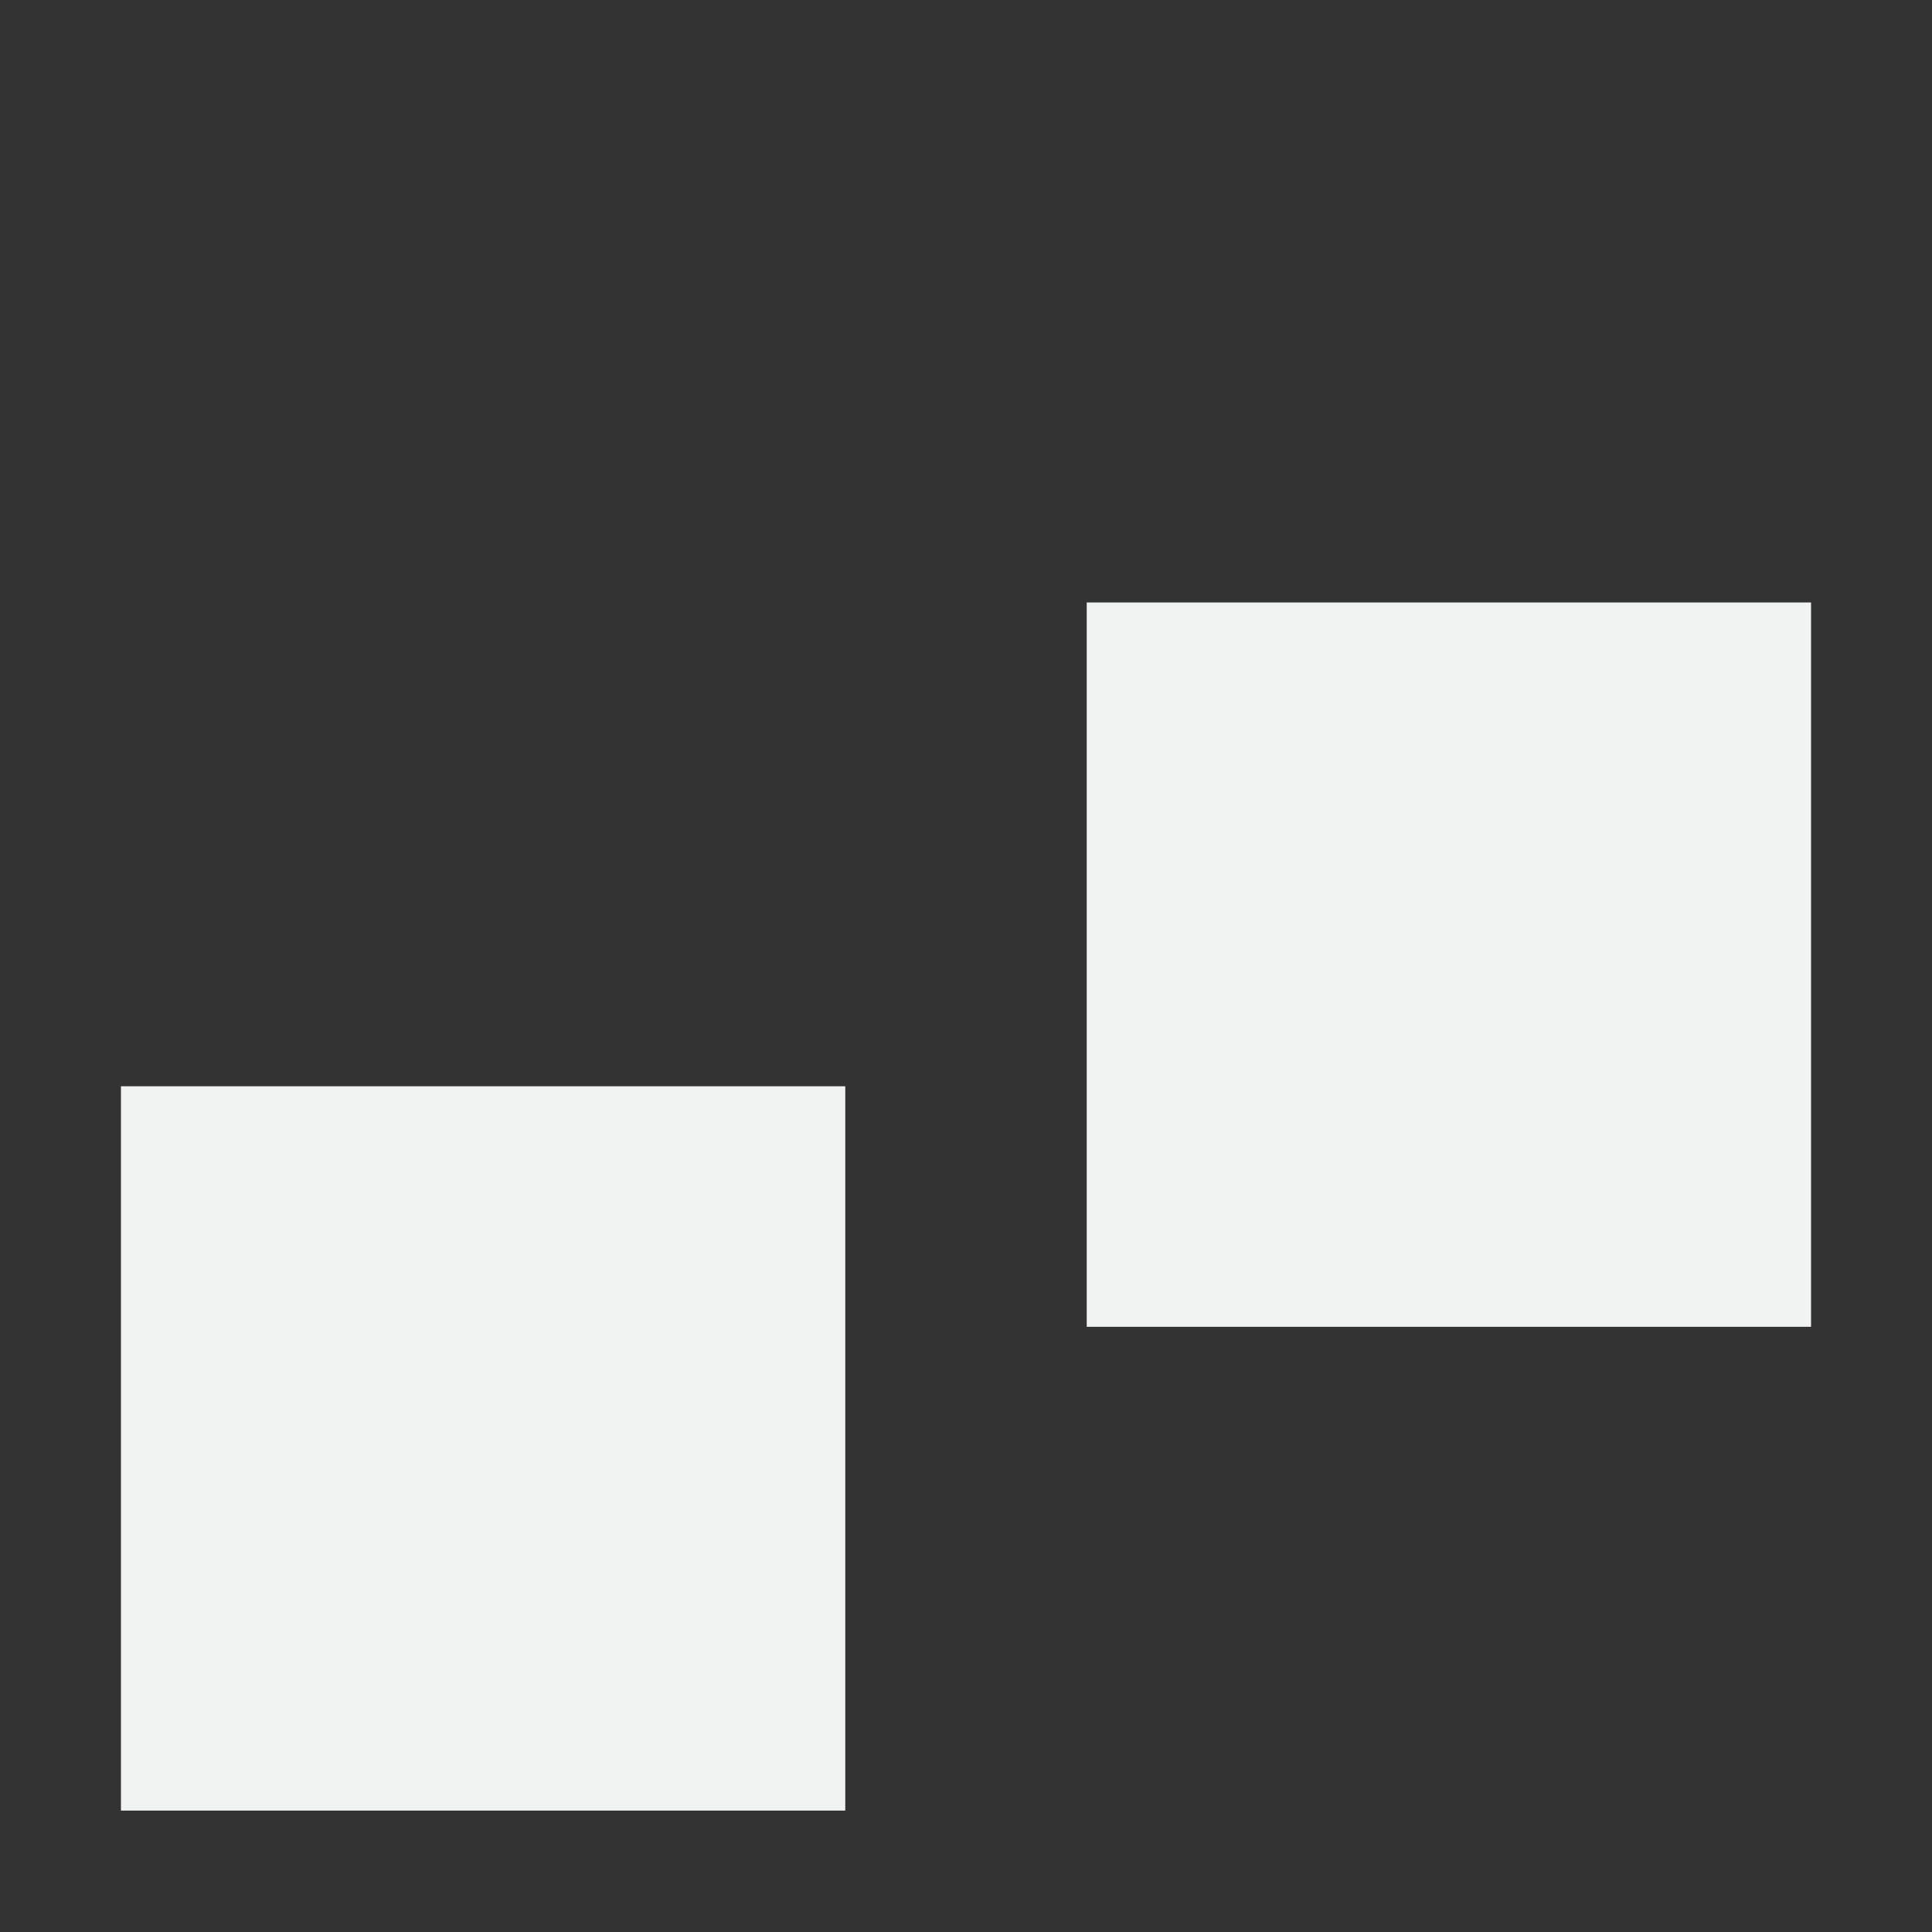 <?xml version="1.0" encoding="UTF-8" standalone="no"?>
<svg xmlns="http://www.w3.org/2000/svg" height="16" width="16" version="1.1" viewBox="0 0 4.233 4.233"><rect x="0" y="0" width="4.233" height="4.233" fill="#333333" stroke="none"/><g stroke-width=".265" fill="#f1f2f2" transform="translate(0 -292.77)"><rect height="1.587" width="1.587" y="295.15" x=".265"/><rect height="1.587" width="1.587" y="294.09" x="2.381"/></g></svg>
